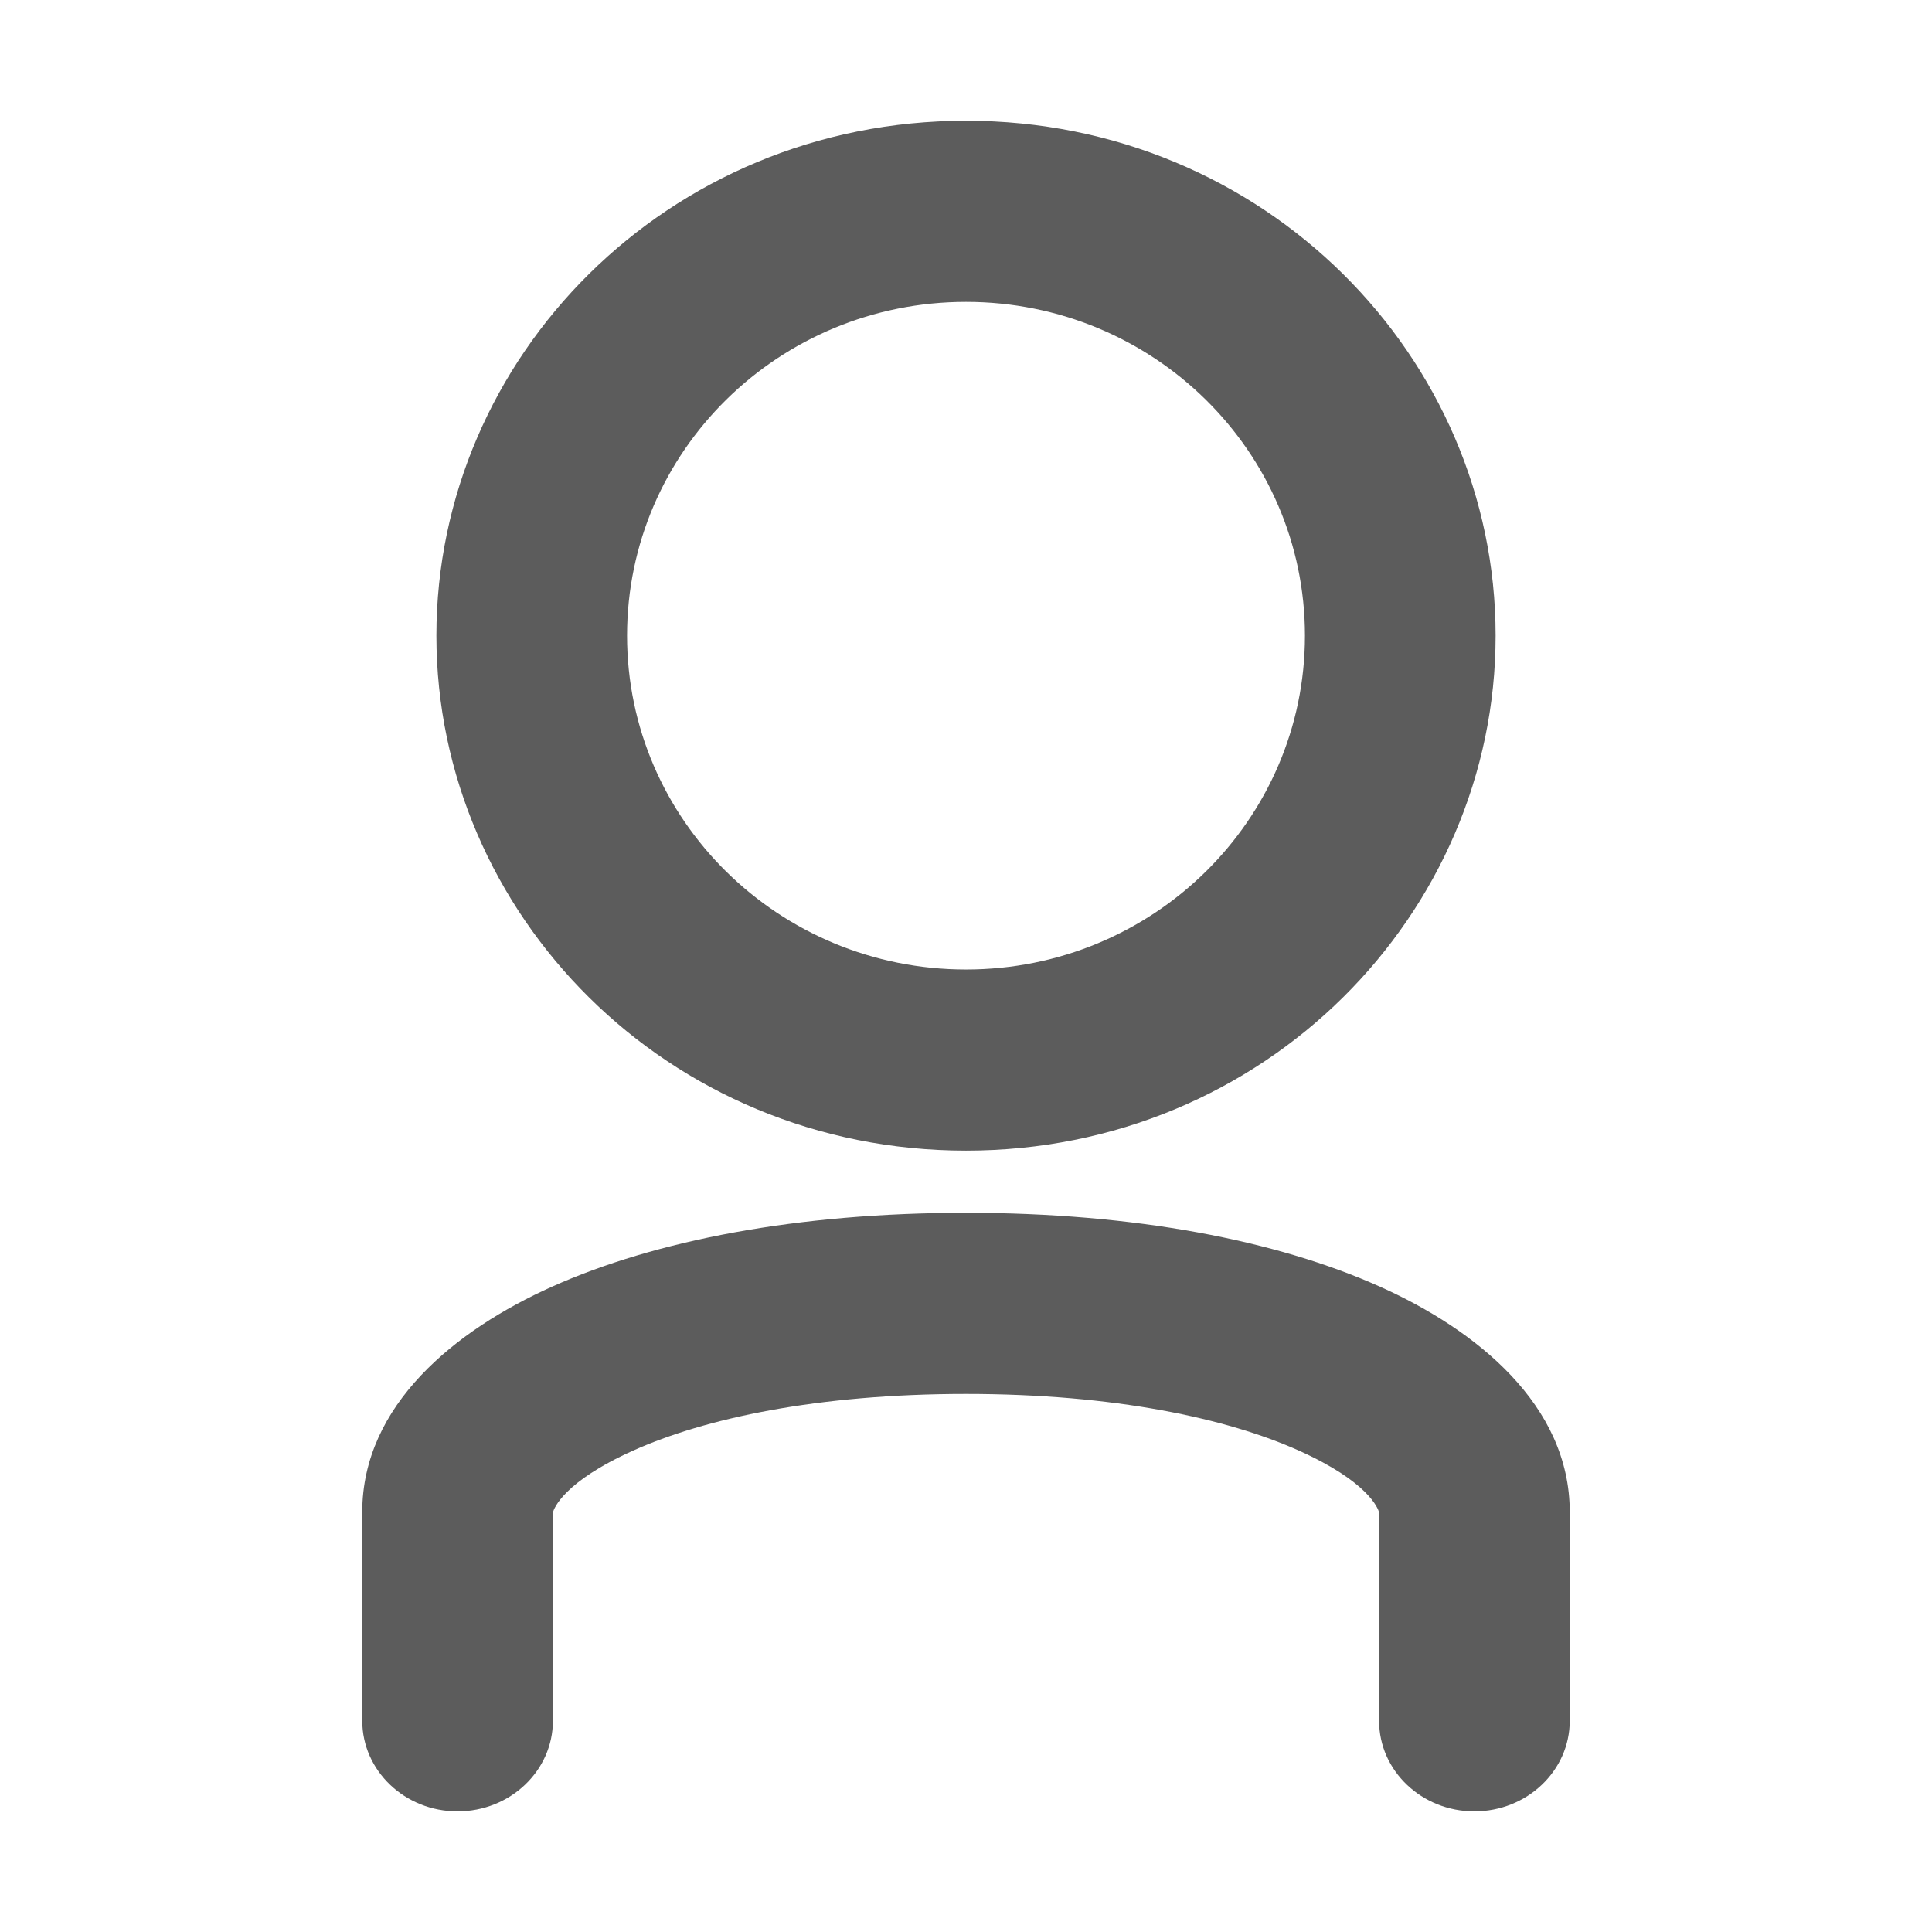 <svg width="16" height="16" viewBox="0 0 16 16" fill="none" xmlns="http://www.w3.org/2000/svg">
<path fill-rule="evenodd" clip-rule="evenodd" d="M8 9.529C10.476 9.529 12.386 7.568 12.386 5.264C12.386 2.961 10.476 1 8 1C5.524 1 3.614 2.961 3.614 5.264C3.614 7.568 5.524 9.529 8 9.529ZM10.807 5.264C10.807 6.791 9.55 8.029 8 8.029C6.45 8.029 5.193 6.791 5.193 5.264C5.193 3.737 6.45 2.5 8 2.5C9.55 2.5 10.807 3.737 10.807 5.264ZM4.579 12.522C4.579 12.525 4.579 12.524 4.58 12.521C4.589 12.494 4.664 12.273 5.244 12.013C5.835 11.748 6.765 11.544 8 11.544C9.235 11.544 10.165 11.748 10.756 12.013C11.336 12.273 11.411 12.494 11.42 12.521C11.421 12.524 11.421 12.525 11.421 12.522L11.421 13.872V14.163V14.229V14.245V14.249V14.25V14.25V14.25V14.251C11.421 14.665 11.774 15.001 12.21 15.001C12.646 15.001 13 14.665 13 14.25V14.25V14.25V14.25V14.249V14.245V14.229V14.163V13.872V12.522C13 11.635 12.226 11.013 11.429 10.656C10.572 10.272 9.397 10.044 8 10.044C6.603 10.044 5.428 10.272 4.571 10.656C3.774 11.013 3 11.635 3 12.522V12.527V12.533V12.538V12.543V12.548V12.553V12.558V12.563V12.568V12.573V12.578V12.583V12.588V12.593V12.598V12.603V12.608V12.614V12.618V12.624V12.629V12.634V12.639V12.644V12.649V12.654V12.659V12.664V12.669V12.674V12.679V12.684V12.689V12.694V12.699V12.704V12.709V12.714V12.719V12.725V12.729V12.735V12.74V12.745V12.75V12.755V12.76V12.765V12.77V12.775V12.78V12.785V12.79V12.795V12.8V12.805V12.81V12.815V12.82V12.825V12.83V12.835V12.84V12.845V12.85V12.855V12.86V12.865V12.87V12.875V12.88V12.884V12.889V12.894V12.899V12.904V12.909V12.914V12.919V12.924V12.929V12.934V12.939V12.944V12.949V12.954V12.959V12.963V12.968V12.973V12.978V12.983V12.988V12.993V12.998V13.003V13.008V13.012V13.017V13.022V13.027V13.032V13.037V13.042V13.046V13.051V13.056V13.061V13.066V13.071V13.075V13.08V13.085V13.09V13.095V13.1V13.104V13.109V13.114V13.119V13.124V13.128V13.133V13.138V13.143V13.147V13.152V13.157V13.162V13.166V13.171V13.176V13.181V13.185V13.19V13.195V13.199V13.204V13.209V13.213V13.218V13.223V13.227V13.232V13.237V13.242V13.246V13.251V13.255V13.26V13.265V13.269V13.274V13.278V13.283V13.288V13.292V13.297V13.302V13.306V13.311V13.315V13.32V13.324V13.329V13.333V13.338V13.342V13.347V13.351V13.356V13.36V13.365V13.369V13.374V13.378V13.383V13.387V13.392V13.396V13.401V13.405V13.409V13.414V13.418V13.423V13.427V13.431V13.436V13.44V13.444V13.449V13.453V13.457V13.462V13.466V13.47V13.475V13.479V13.483V13.488V13.492V13.496V13.501V13.505V13.509V13.513V13.518V13.522V13.526V13.53V13.534V13.539V13.543V13.547V13.551V13.555V13.559V13.563V13.568V13.572V13.576V13.58V13.584V13.588V13.592V13.596V13.6V13.604V13.608V13.613V13.617V13.621V13.625V13.629V13.633V13.636V13.64V13.645V13.648V13.652V13.656V13.66V13.664V13.668V13.672V13.676V13.68V13.684V13.688V13.691V13.695V13.699V13.703V13.707V13.71V13.714V13.718V13.722V13.726V13.729V13.733V13.737V13.741V13.744V13.748V13.752V13.755V13.759V13.763V13.766V13.77V13.774V13.777V13.781V13.784V13.788V13.791V13.795V13.799V13.802V13.806V13.809V13.813V13.816V13.82V13.823V13.827V13.83V13.834V13.837V13.84V13.844V13.847V13.851V13.854V13.857V13.861V13.864V13.867V13.871V13.874V13.877V13.881V13.884V13.887V13.89V13.894V13.897V13.9V13.903V13.906V13.91V13.913V13.916V13.919V13.922V13.925V13.928V13.931V13.935V13.938V13.941V13.944V13.947V13.95V13.953V13.956V13.959V13.962V13.965V13.968V13.97V13.973V13.976V13.979V13.982V13.985V13.988V13.991V13.993V13.996V13.999V14.002V14.005V14.007V14.01V14.013V14.016V14.018V14.021V14.024V14.026V14.029V14.032V14.034V14.037V14.04V14.042V14.045V14.047V14.05V14.052V14.055V14.057V14.06V14.062V14.065V14.067V14.069V14.072V14.074V14.077V14.079V14.081V14.084V14.086V14.088V14.091V14.093V14.095V14.098V14.1V14.102V14.104V14.106V14.108V14.111V14.113V14.115V14.117V14.119V14.121V14.123V14.125V14.127V14.13V14.132V14.133V14.136V14.137V14.139V14.141V14.143V14.145V14.147V14.149V14.151V14.153V14.154V14.156V14.158V14.16V14.162V14.163V14.165V14.167V14.168V14.17V14.172V14.173V14.175V14.177V14.178V14.18V14.181V14.183V14.184V14.186V14.188V14.189V14.191V14.192V14.193V14.195V14.196V14.197V14.199V14.2V14.202V14.203V14.204V14.206V14.207V14.208V14.209V14.21V14.212V14.213V14.214V14.215V14.216V14.217V14.218V14.22V14.221V14.222V14.223V14.224V14.225V14.226V14.226V14.227V14.228V14.229V14.23V14.231V14.232V14.233V14.233V14.234V14.235V14.236V14.236V14.237V14.238V14.239V14.239V14.24V14.241V14.241V14.242V14.242V14.243V14.243V14.244V14.244V14.245V14.245V14.246V14.246V14.246V14.247V14.247V14.248V14.248V14.248V14.248V14.249V14.249V14.249V14.249V14.25V14.25V14.25V14.25V14.25V14.25V14.25V14.25V14.25C3 14.665 3.353 15.001 3.789 15.001C4.225 15.001 4.579 14.665 4.579 14.25V14.25V14.25V14.25V14.25V14.25V14.25V14.25V14.25V14.249V14.249V14.249V14.249V14.248V14.248V14.248V14.248V14.247V14.247V14.246V14.246V14.246V14.245V14.245V14.244V14.244V14.243V14.243V14.242V14.242V14.241V14.241V14.24V14.239V14.239V14.238V14.237V14.236V14.236V14.235V14.234V14.233V14.233V14.232V14.231V14.23V14.229V14.228V14.227V14.226V14.226V14.225V14.224V14.223V14.222V14.221V14.22V14.218V14.217V14.216V14.215V14.214V14.213V14.212V14.21V14.209V14.208V14.207V14.206V14.204V14.203V14.202V14.2V14.199V14.197V14.196V14.195V14.193V14.192V14.191V14.189V14.188V14.186V14.184V14.183V14.181V14.18V14.178V14.177V14.175V14.173V14.172V14.17V14.168V14.167V14.165V14.163V14.162V14.16V14.158V14.156V14.154V14.153V14.151V14.149V14.147V14.145V14.143V14.141V14.139V14.137V14.136V14.133V14.132V14.13V14.127V14.125V14.123V14.121V14.119V14.117V14.115V14.113V14.111V14.108V14.106V14.104V14.102V14.1V14.098V14.095V14.093V14.091V14.088V14.086V14.084V14.081V14.079V14.077V14.074V14.072V14.069V14.067V14.065V14.062V14.06V14.057V14.055V14.052V14.05V14.047V14.045V14.042V14.04V14.037V14.034V14.032V14.029V14.026V14.024V14.021V14.018V14.016V14.013V14.01V14.007V14.005V14.002V13.999V13.996V13.993V13.991V13.988V13.985V13.982V13.979V13.976V13.973V13.97V13.968V13.965V13.962V13.959V13.956V13.953V13.95V13.947V13.944V13.941V13.938V13.935V13.931V13.928V13.925V13.922V13.919V13.916V13.913V13.91V13.906V13.903V13.9V13.897V13.894V13.89V13.887V13.884V13.881V13.877V13.874V13.871V13.867V13.864V13.861V13.857V13.854V13.851V13.847V13.844V13.84V13.837V13.834V13.83V13.827V13.823V13.82V13.816V13.813V13.809V13.806V13.802V13.799V13.795V13.791V13.788V13.784V13.781V13.777V13.774V13.77V13.766V13.763V13.759V13.755V13.752V13.748V13.744V13.741V13.737V13.733V13.729V13.726V13.722V13.718V13.714V13.71V13.707V13.703V13.699V13.695V13.691V13.688V13.684V13.68V13.676V13.672V13.668V13.664V13.66V13.656V13.652V13.648V13.645V13.64V13.636V13.633V13.629V13.625V13.621V13.617V13.613V13.608V13.604V13.6V13.596V13.592V13.588V13.584V13.58V13.576V13.572V13.568V13.563V13.559V13.555V13.551V13.547V13.543V13.539V13.534V13.53V13.526V13.522V13.518V13.513V13.509V13.505V13.501V13.496V13.492V13.488V13.483V13.479V13.475V13.47V13.466V13.462V13.457V13.453V13.449V13.444V13.44V13.436V13.431V13.427V13.423V13.418V13.414V13.409V13.405V13.401V13.396V13.392V13.387V13.383V13.378V13.374V13.369V13.365V13.36V13.356V13.351V13.347V13.342V13.338V13.333V13.329V13.324V13.32V13.315V13.311V13.306V13.302V13.297V13.292V13.288V13.283V13.278V13.274V13.269V13.265V13.26V13.255V13.251V13.246V13.242V13.237V13.232V13.227V13.223V13.218V13.213V13.209V13.204V13.199V13.195V13.19V13.185V13.181V13.176V13.171V13.166V13.162V13.157V13.152V13.147V13.143V13.138V13.133V13.128V13.124V13.119V13.114V13.109V13.104V13.1V13.095V13.09V13.085V13.08V13.075V13.071V13.066V13.061V13.056V13.051V13.046V13.042V13.037V13.032V13.027V13.022V13.017V13.012V13.008V13.003V12.998V12.993V12.988V12.983V12.978V12.973V12.968V12.963V12.959V12.954V12.949V12.944V12.939V12.934V12.929V12.924V12.919V12.914V12.909V12.904V12.899V12.894V12.889V12.884V12.88V12.875V12.87V12.865V12.86V12.855V12.85V12.845V12.84V12.835V12.83V12.825V12.82V12.815V12.81V12.805V12.8V12.795V12.79V12.785V12.78V12.775V12.77V12.765V12.76V12.755V12.75V12.745V12.74V12.735V12.729V12.725V12.719V12.714V12.709V12.704V12.699V12.694V12.689V12.684V12.679V12.674V12.669V12.664V12.659V12.654V12.649V12.644V12.639V12.634V12.629V12.624V12.618V12.614V12.608V12.603V12.598V12.593V12.588V12.583V12.578V12.573V12.568V12.563V12.558V12.553V12.548V12.543V12.538V12.533V12.527V12.522Z" fill="#5C5C5C"/>
</svg>
